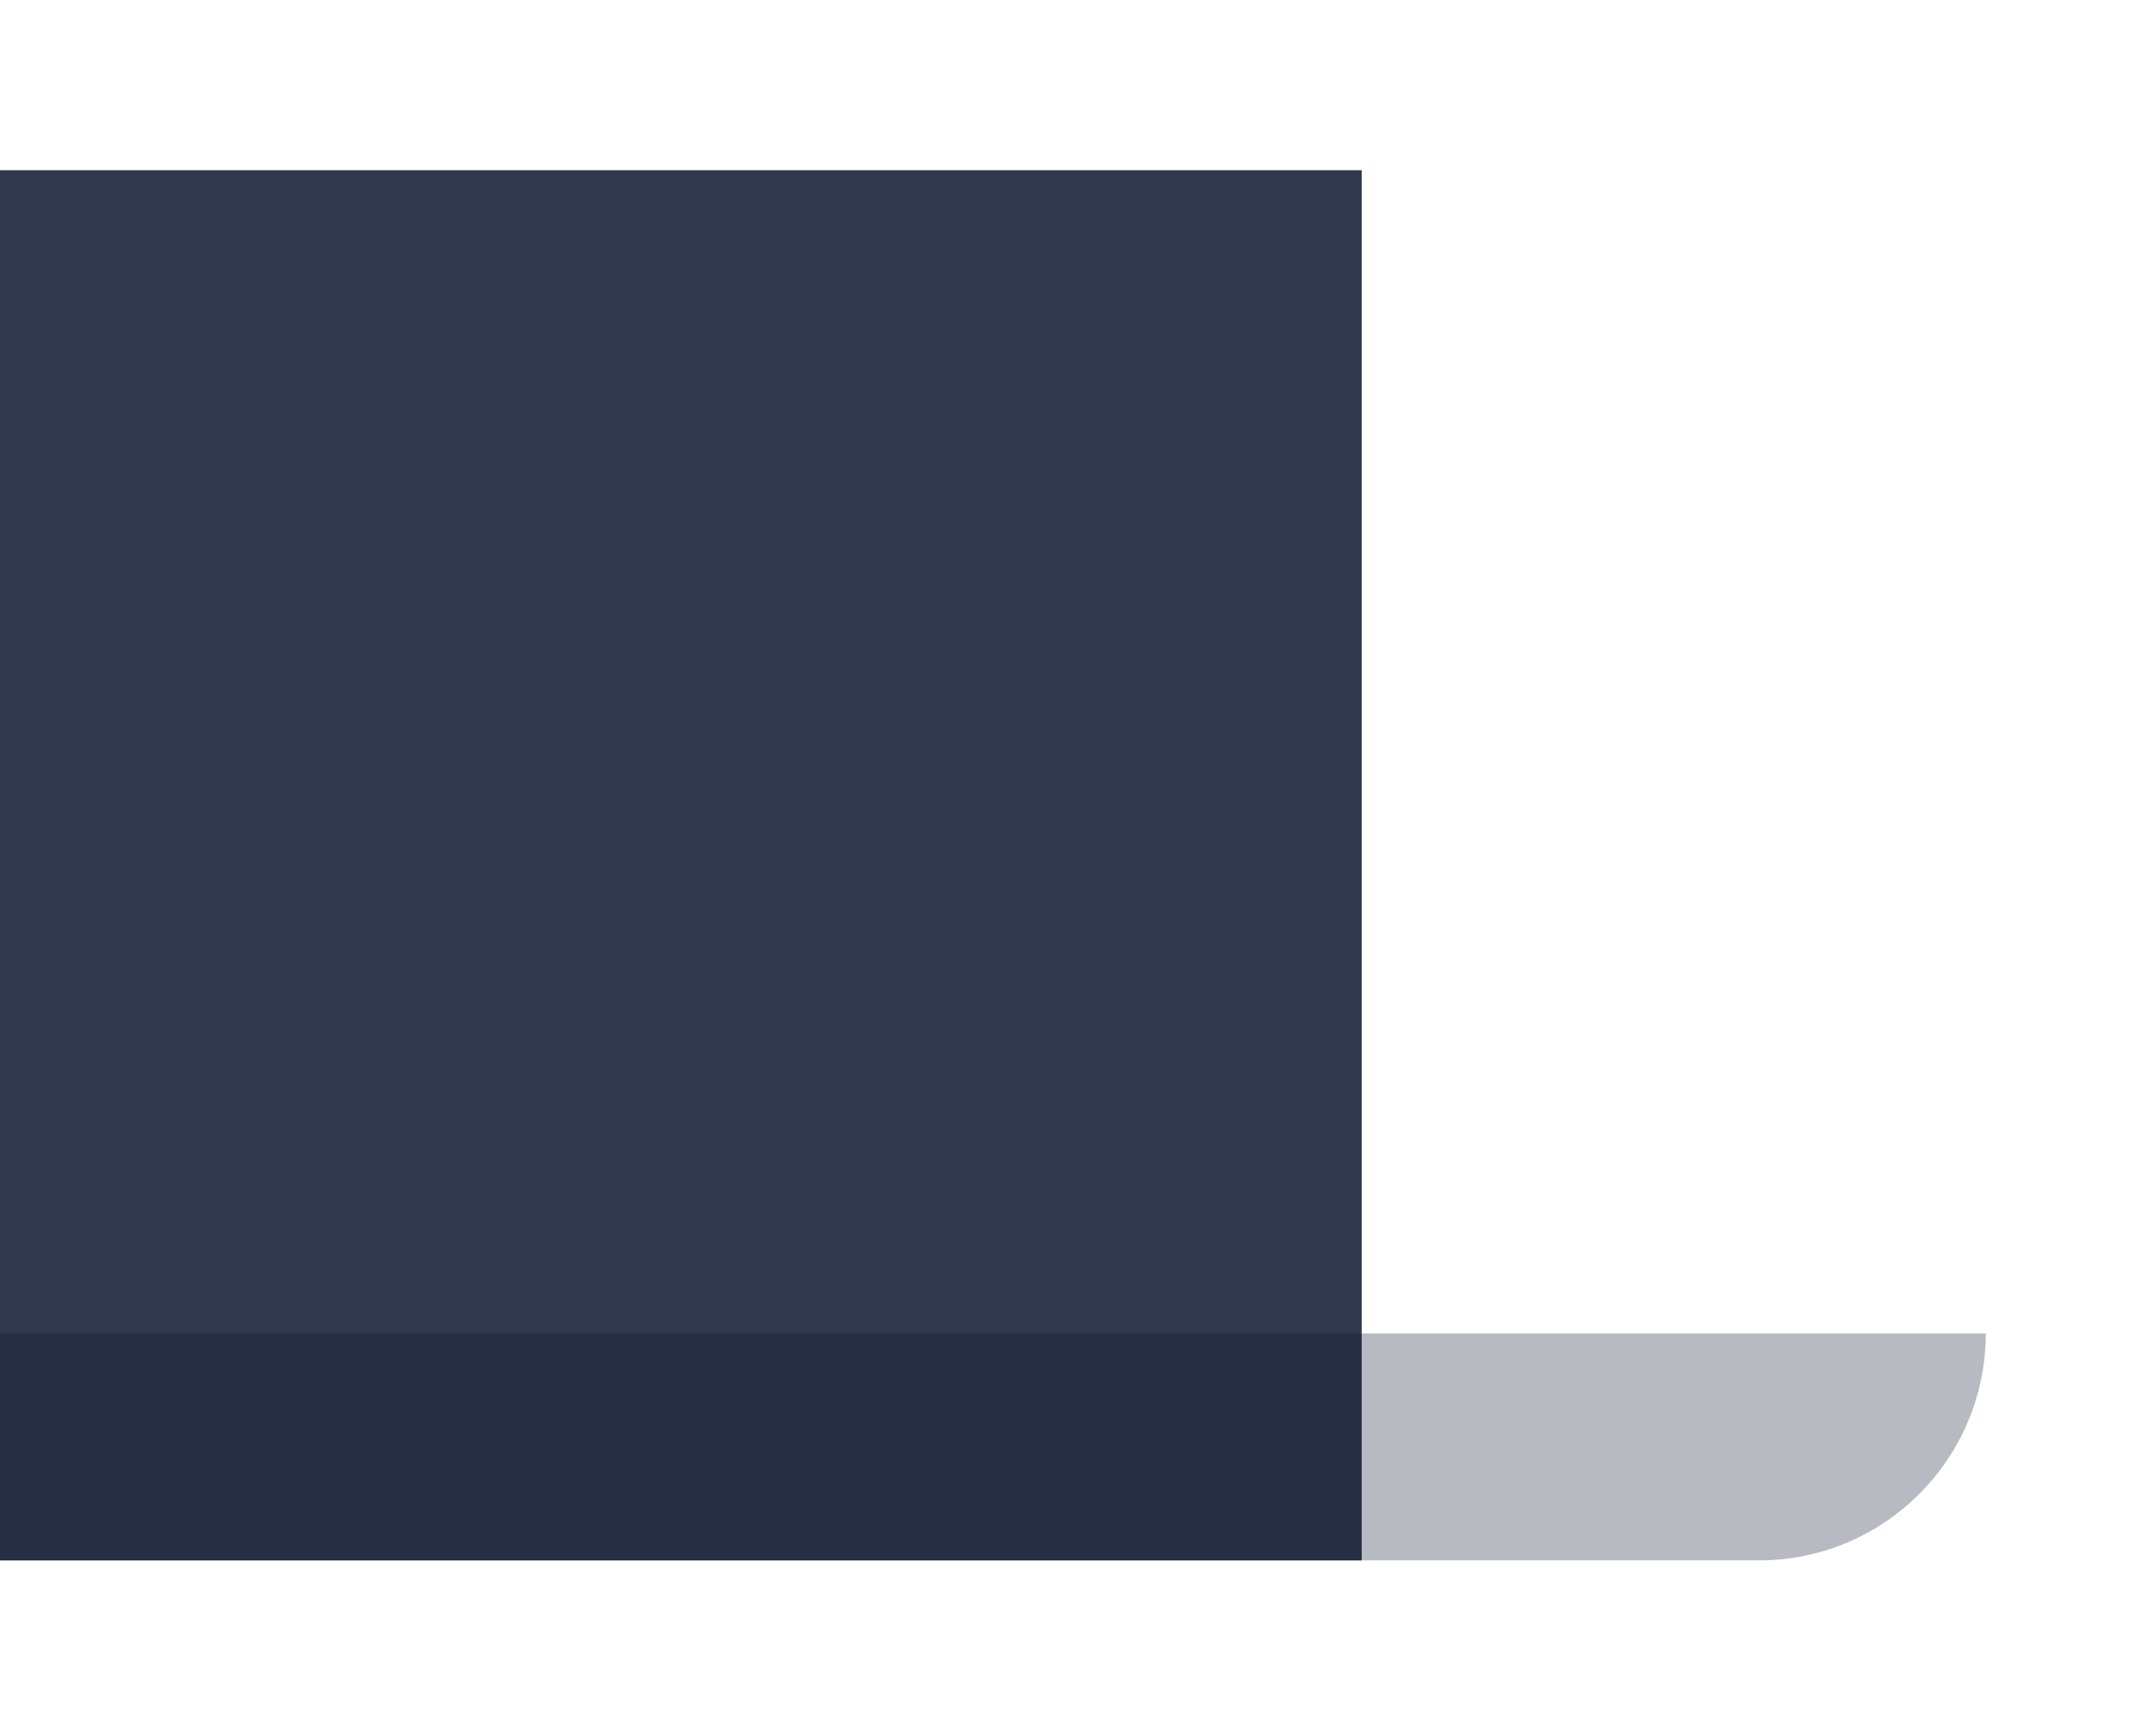 <svg width="76" height="61" viewBox="0 0 76 61" version="1.1" xmlns="http://www.w3.org/2000/svg" xmlns:xlink="http://www.w3.org/1999/xlink">
<title>Eraser</title>
<desc>Created using Figma</desc>
<g id="Canvas" transform="translate(-1226 96)">
<g id="Eraser" filter="url(#filter0_d)">
<g id="Group">
<g id="Intersect">
<use xlink:href="#path0_fill" transform="translate(1272.22 -94)" fill="#FFFFFF"/>
</g>
<g id="Rectangle 7">
<use xlink:href="#path1_fill" transform="translate(1208 -94)" fill="#2F384C"/>
</g>
</g>
<g id="Intersect">
<use xlink:href="#path2_fill" transform="translate(1272.22 -53)" fill="#0F182C" fill-opacity="0.3"/>
</g>
<g id="Rectangle 9">
<use xlink:href="#path3_fill" transform="translate(1208 -53)" fill="#0F182C" fill-opacity="0.3"/>
</g>
</g>
</g>
<defs>
<filter id="filter0_d" filterUnits="userSpaceOnUse" x="1226" y="-96" width="77" height="61" color-interpolation-filters="sRGB">
<feFlood flood-opacity="0" result="BackgroundImageFix"/>
<feColorMatrix in="SourceAlpha" type="matrix" values="0 0 0 0 0 0 0 0 0 0 0 0 0 0 0 0 0 0 255 0"/>
<feOffset dx="2" dy="4"/>
<feGaussianBlur stdDeviation="3"/>
<feColorMatrix type="matrix" values="0 0 0 0 0 0 0 0 0 0 0 0 0 0 0 0 0 0 0.25 0"/>
<feBlend mode="normal" in2="BackgroundImageFix" result="effect1_dropShadow"/>
<feBlend mode="normal" in="SourceGraphic" in2="effect1_dropShadow" result="shape"/>
</filter>
<path id="path0_fill" fill-rule="evenodd" d="M 0 49L 13.779 49C 18.198 49 21.779 45.418 21.779 41L 21.779 8C 21.779 3.582 18.198 0 13.779 0L 0 0L 0 49Z"/>
<path id="path1_fill" d="M 0 0L 64 0L 64 49L 0 49L 0 0Z"/>
<path id="path2_fill" fill-rule="evenodd" d="M 21.779 0C 21.779 4.418 18.197 8 13.779 8L 0 8L 0 0L 21.779 0Z"/>
<path id="path3_fill" d="M 0 0L 64.221 0L 64.221 8L 0 8L 0 0Z"/>
</defs>
</svg>
